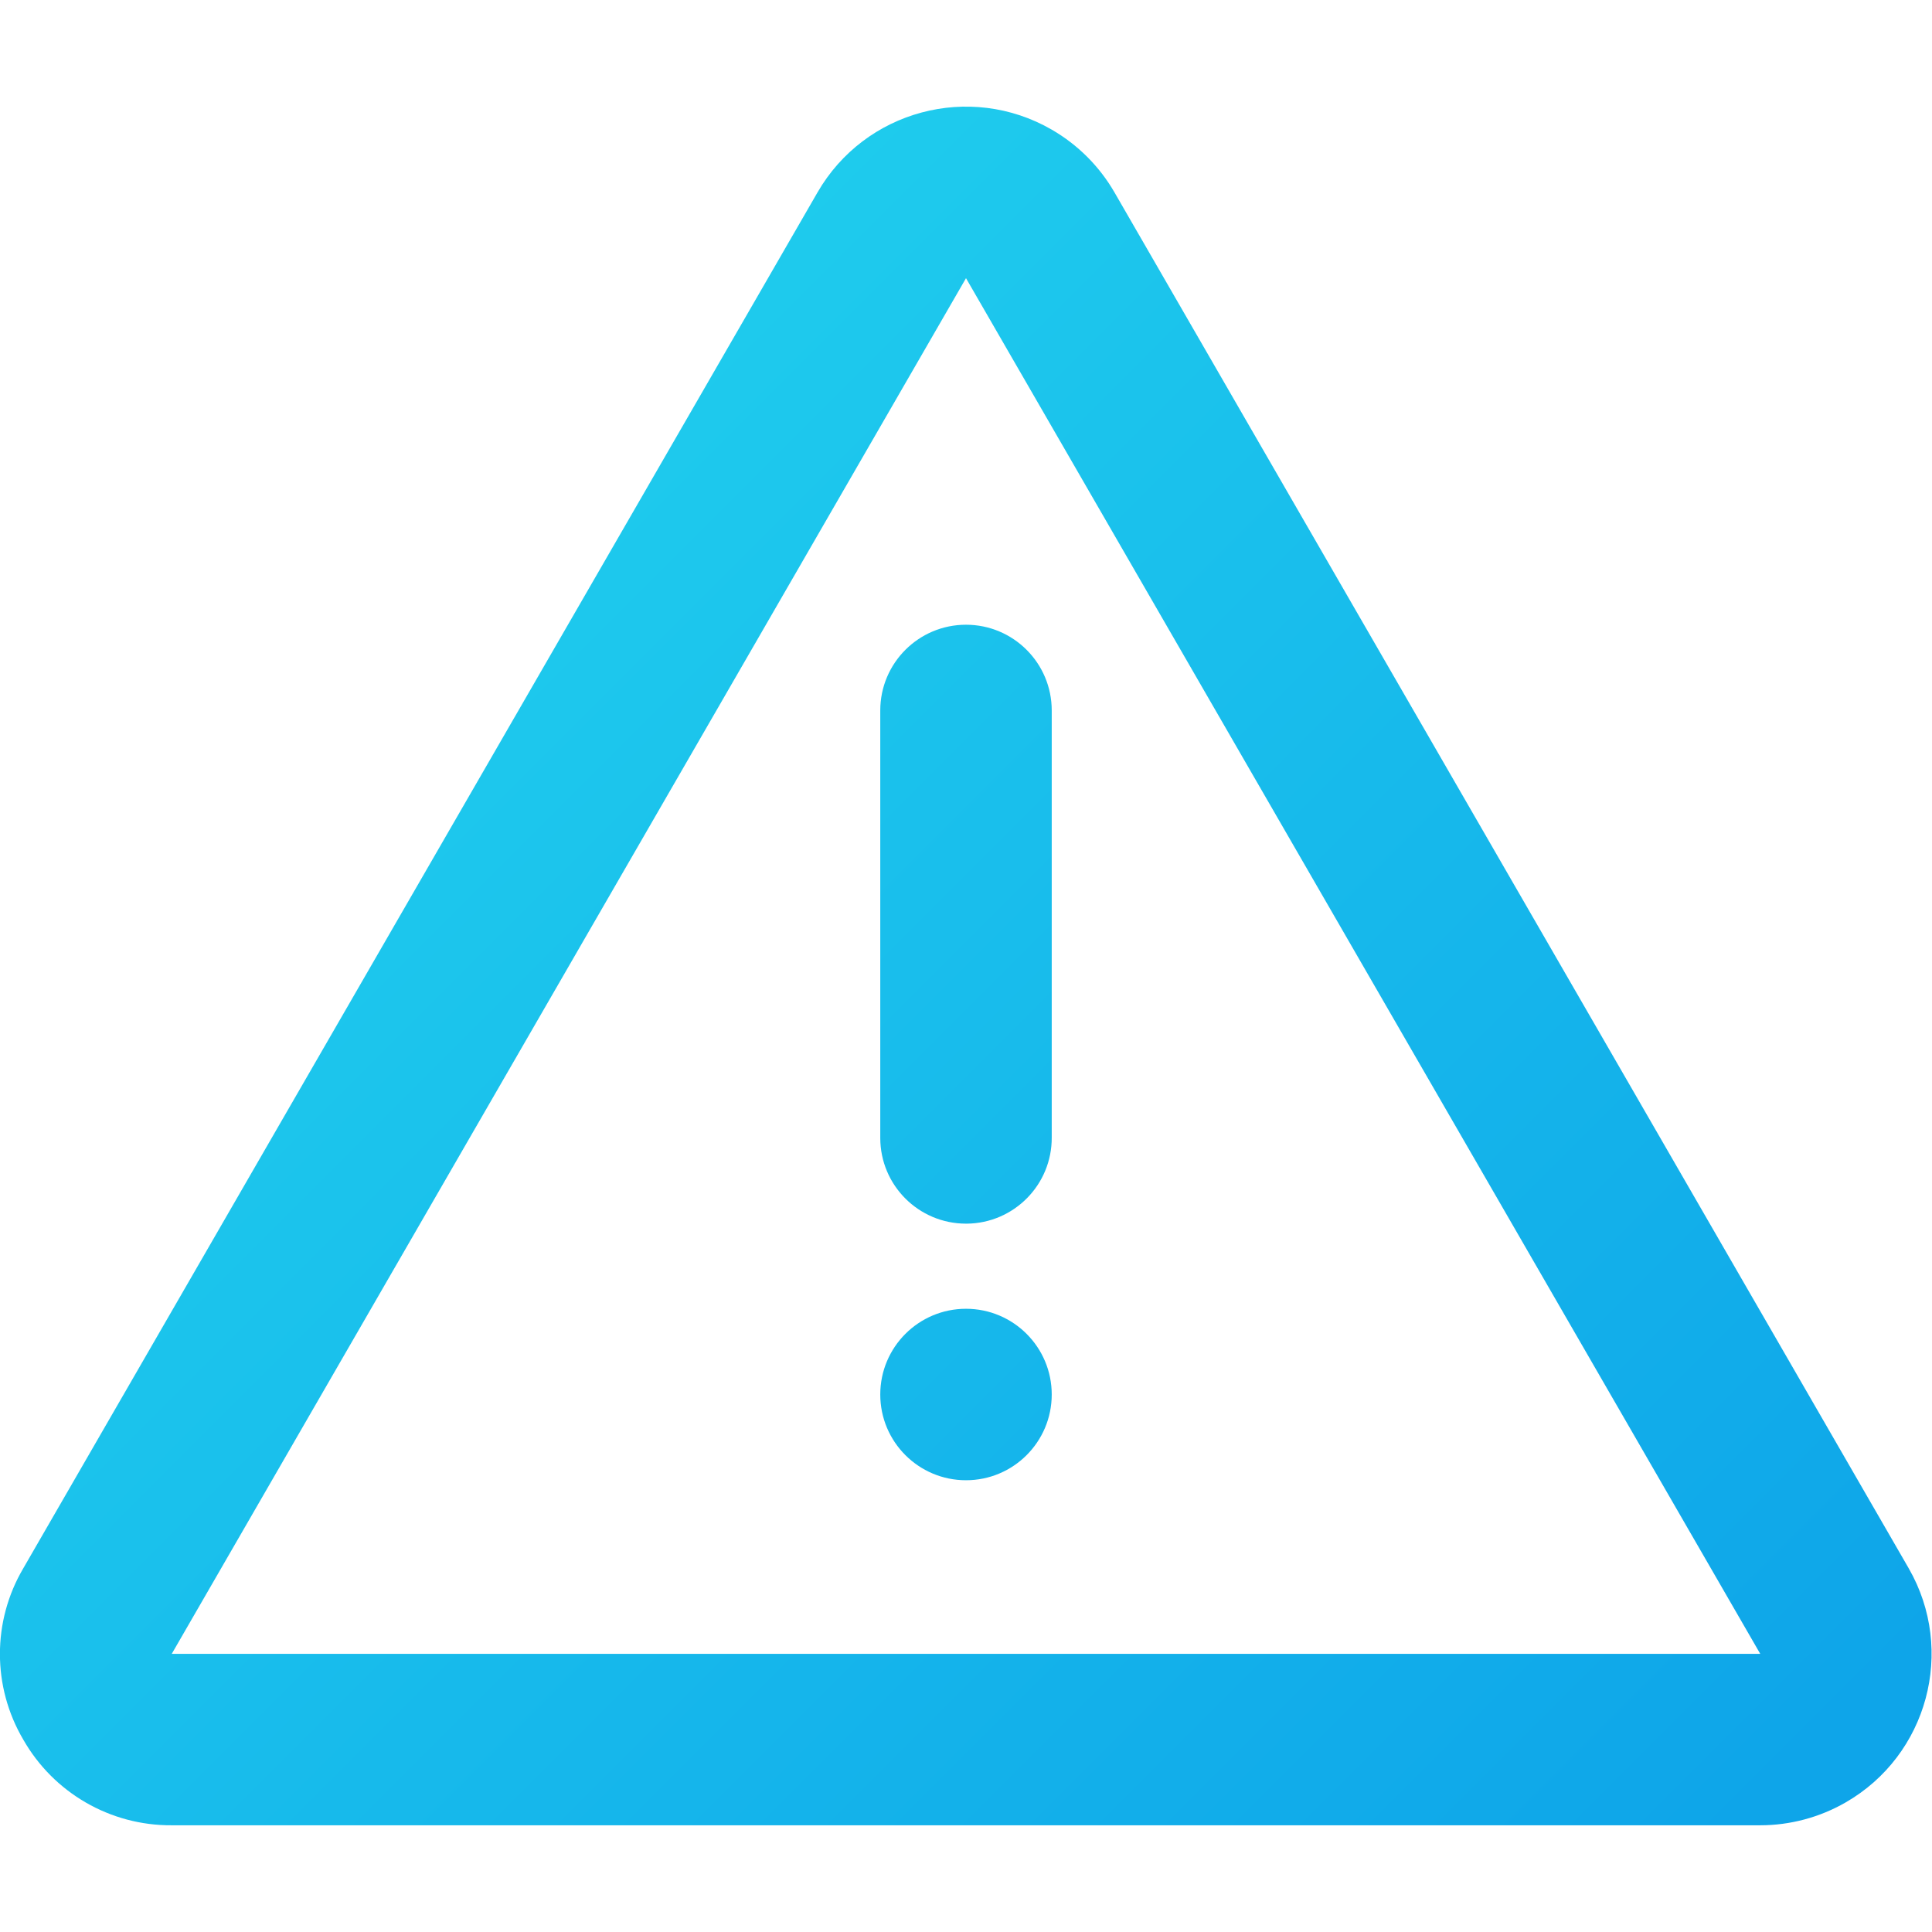 <?xml version="1.0" encoding="utf-8"?>
<!-- Generator: Adobe Illustrator 13.0.0, SVG Export Plug-In . SVG Version: 6.00 Build 14948)  -->
<!DOCTYPE svg PUBLIC "-//W3C//DTD SVG 1.1//EN" "http://www.w3.org/Graphics/SVG/1.1/DTD/svg11.dtd">
<svg version="1.1" id="Layer_1" xmlns="http://www.w3.org/2000/svg" xmlns:xlink="http://www.w3.org/1999/xlink" x="0px" y="0px"
	 width="200px" height="200px" viewBox="0 0 200 200" enable-background="new 0 0 200 200" xml:space="preserve">
<title>Asset 4</title>
<g id="Layer_2">
	<g id="Layer_1-2">
		
			<linearGradient id="SVGID_1_" gradientUnits="userSpaceOnUse" x1="58.938" y1="8.938" x2="219.938" y2="-152.062" gradientTransform="matrix(1 0 0 -1 -56 53)">
			<stop  offset="0" style="stop-color:#22D3EE"/>
			<stop  offset="1" style="stop-color:#0EA5E9"/>
		</linearGradient>
		<path fill="url(#SVGID_1_)" d="M182.219,188.953H17.781c-6.353,0.041-12.232-3.354-15.375-8.875
			c-3.218-5.469-3.218-12.251,0-17.719L84.625,19.922c4.898-8.491,15.753-11.404,24.244-6.505c2.703,1.559,4.947,3.803,6.506,6.505
			l82.219,142.438c4.885,8.5,1.953,19.353-6.547,24.234C188.361,188.137,185.316,188.951,182.219,188.953L182.219,188.953z
			 M100,28.797L100,28.797L17.781,171.203h164.438L100,28.797z M92.313,24.359L92.313,24.359z"/>
		
			<linearGradient id="SVGID_2_" gradientUnits="userSpaceOnUse" x1="81.665" y1="31.664" x2="242.665" y2="-129.335" gradientTransform="matrix(1 0 0 -1 -56 53)">
			<stop  offset="0" style="stop-color:#22D3EE"/>
			<stop  offset="1" style="stop-color:#0EA5E9"/>
		</linearGradient>
		<path fill="url(#SVGID_2_)" d="M100,126.672c-4.901,0-8.875-3.974-8.875-8.875l0,0v-44.25c0-4.901,3.974-8.875,8.875-8.875
			c4.9,0,8.875,3.974,8.875,8.875v44.188c0.035,4.901-3.91,8.902-8.813,8.938C100.042,126.672,100.021,126.672,100,126.672z"/>
		
			<linearGradient id="SVGID_3_" gradientUnits="userSpaceOnUse" x1="57.321" y1="7.321" x2="218.322" y2="-153.68" gradientTransform="matrix(1 0 0 -1 -56 53)">
			<stop  offset="0" style="stop-color:#22D3EE"/>
			<stop  offset="1" style="stop-color:#0EA5E9"/>
		</linearGradient>
		<circle fill="url(#SVGID_3_)" cx="100" cy="144.359" r="8.875"/>
	</g>
</g>
</svg>
